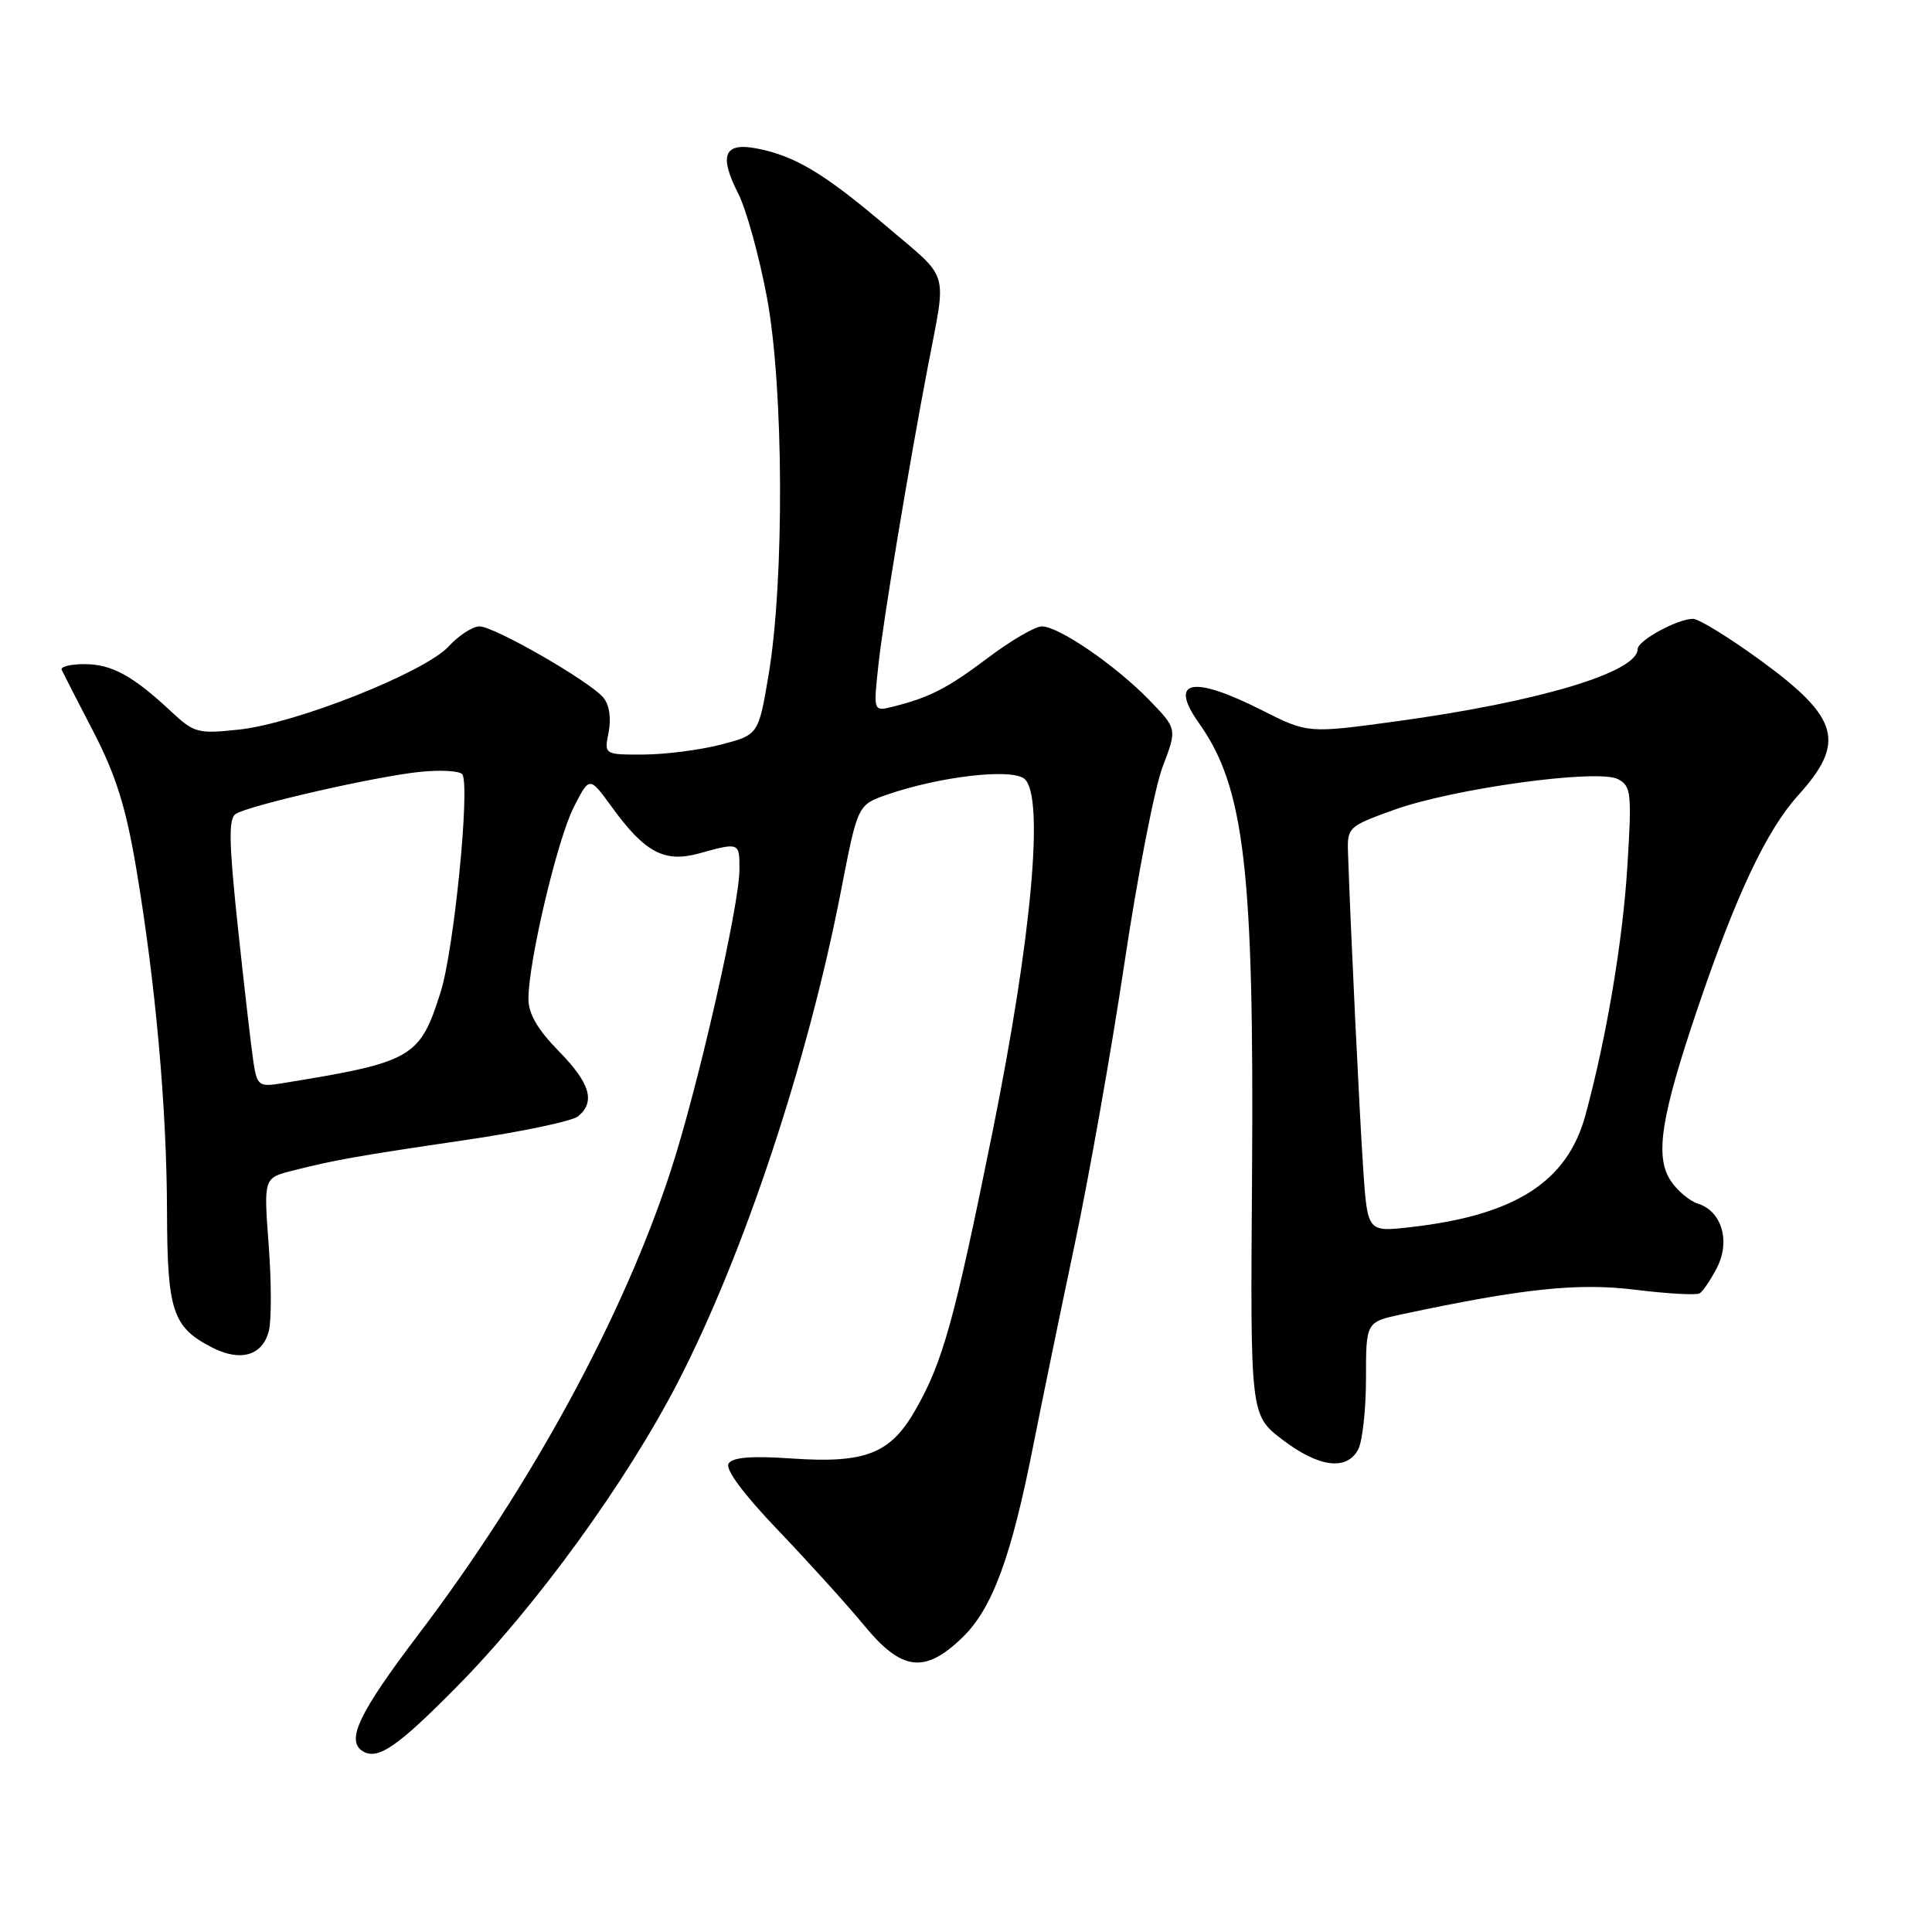<?xml version="1.0" encoding="UTF-8" standalone="no"?>
<!DOCTYPE svg PUBLIC "-//W3C//DTD SVG 1.1//EN" "http://www.w3.org/Graphics/SVG/1.1/DTD/svg11.dtd" >
<svg xmlns="http://www.w3.org/2000/svg" xmlns:xlink="http://www.w3.org/1999/xlink" version="1.1" viewBox="0 0 256 256">
 <g >
 <path fill="currentColor"
d=" M 60.57 223.46 C 71.06 212.83 83.02 196.35 89.84 183.12 C 98.59 166.14 107.04 140.68 111.43 118.07 C 113.65 106.65 113.65 106.65 117.50 105.31 C 124.55 102.87 134.03 101.78 135.74 103.20 C 138.42 105.42 136.72 124.20 131.51 150.00 C 126.47 174.93 124.94 180.47 121.29 186.84 C 117.99 192.62 114.67 193.93 104.95 193.26 C 99.55 192.89 97.06 193.09 96.54 193.94 C 96.07 194.69 98.55 198.02 103.15 202.82 C 107.19 207.05 112.30 212.70 114.51 215.38 C 119.49 221.44 122.54 221.81 127.55 216.95 C 131.49 213.13 134.02 206.28 136.92 191.50 C 138.01 186.00 140.46 174.07 142.38 165.00 C 144.30 155.93 147.28 139.09 149.00 127.59 C 150.72 116.09 152.99 104.41 154.05 101.62 C 155.98 96.56 155.98 96.56 152.24 92.72 C 147.77 88.13 140.29 83.00 138.05 83.00 C 137.17 83.00 133.98 84.85 130.97 87.12 C 125.51 91.23 123.22 92.40 118.31 93.64 C 115.71 94.29 115.71 94.29 116.42 87.89 C 117.08 81.87 120.42 61.79 122.96 48.50 C 125.45 35.48 125.96 37.21 117.48 30.00 C 109.19 22.95 105.31 20.63 100.21 19.66 C 95.94 18.85 95.24 20.59 97.82 25.65 C 98.90 27.77 100.61 34.00 101.64 39.50 C 103.85 51.41 103.95 76.91 101.84 89.44 C 100.50 97.37 100.50 97.37 95.50 98.67 C 92.75 99.38 88.15 99.97 85.28 99.98 C 80.05 100.00 80.05 100.00 80.65 97.00 C 81.01 95.19 80.74 93.39 79.96 92.45 C 78.16 90.28 65.50 83.00 63.53 83.00 C 62.63 83.00 60.79 84.20 59.44 85.66 C 56.25 89.10 39.25 95.85 31.70 96.67 C 26.23 97.26 25.72 97.12 22.70 94.30 C 17.63 89.55 14.80 88.00 11.19 88.00 C 9.35 88.00 7.99 88.34 8.17 88.75 C 8.36 89.16 10.26 92.88 12.40 97.00 C 15.35 102.70 16.70 107.02 18.04 115.00 C 20.62 130.31 22.09 146.76 22.13 160.46 C 22.16 173.72 22.86 175.84 28.06 178.53 C 31.86 180.49 34.80 179.64 35.63 176.33 C 35.98 174.93 35.97 169.80 35.60 164.94 C 34.94 156.09 34.94 156.09 38.72 155.13 C 44.32 153.70 47.17 153.20 61.86 151.03 C 69.20 149.95 75.84 148.55 76.61 147.91 C 78.93 145.98 78.20 143.52 74.00 139.24 C 71.22 136.40 70.00 134.29 70.02 132.33 C 70.04 127.32 73.86 111.20 76.02 106.97 C 78.11 102.86 78.11 102.86 81.04 106.89 C 85.45 112.98 88.04 114.36 92.68 113.07 C 97.98 111.60 98.00 111.61 97.98 115.25 C 97.96 120.01 92.49 144.02 88.92 155.00 C 82.67 174.27 70.40 196.85 55.50 216.50 C 47.55 226.98 45.80 230.64 48.06 232.04 C 50.05 233.27 52.66 231.48 60.57 223.46 Z  M 179.96 192.07 C 180.53 191.00 181.00 186.76 181.00 182.65 C 181.00 175.17 181.00 175.17 185.75 174.15 C 201.83 170.72 209.10 169.96 216.70 170.90 C 220.95 171.43 224.78 171.64 225.22 171.37 C 225.66 171.09 226.68 169.58 227.50 167.99 C 229.31 164.49 228.15 160.50 225.03 159.51 C 223.88 159.15 222.23 157.76 221.36 156.43 C 219.26 153.21 220.08 147.98 224.93 133.65 C 230.05 118.55 234.06 110.05 238.27 105.38 C 244.61 98.37 243.71 95.12 233.37 87.57 C 229.18 84.51 225.11 82.00 224.33 82.00 C 222.27 82.00 217.00 84.88 217.00 86.00 C 217.00 89.08 203.85 93.01 185.02 95.58 C 173.29 97.18 173.29 97.18 167.17 94.09 C 157.95 89.43 154.80 90.10 158.89 95.85 C 164.91 104.33 166.19 115.27 165.90 156.00 C 165.67 187.50 165.67 187.50 169.91 190.75 C 174.72 194.43 178.44 194.92 179.96 192.07 Z  M 33.59 140.79 C 33.31 138.98 32.39 131.00 31.54 123.06 C 30.32 111.57 30.26 108.46 31.25 107.84 C 33.10 106.69 49.72 102.89 55.61 102.28 C 58.43 101.99 60.97 102.14 61.27 102.62 C 62.30 104.29 60.15 125.86 58.40 131.41 C 55.63 140.20 54.71 140.73 37.30 143.55 C 34.32 144.04 34.07 143.85 33.59 140.79 Z  M 180.63 154.88 C 180.14 147.57 178.96 123.21 178.62 113.02 C 178.50 109.63 178.66 109.48 184.77 107.29 C 192.68 104.46 211.73 101.85 214.39 103.24 C 216.14 104.15 216.24 105.06 215.63 114.86 C 215.02 124.73 212.86 137.54 210.08 147.76 C 207.67 156.62 200.76 161.04 186.85 162.61 C 181.20 163.25 181.20 163.25 180.63 154.88 Z "/>
</g>
</svg>